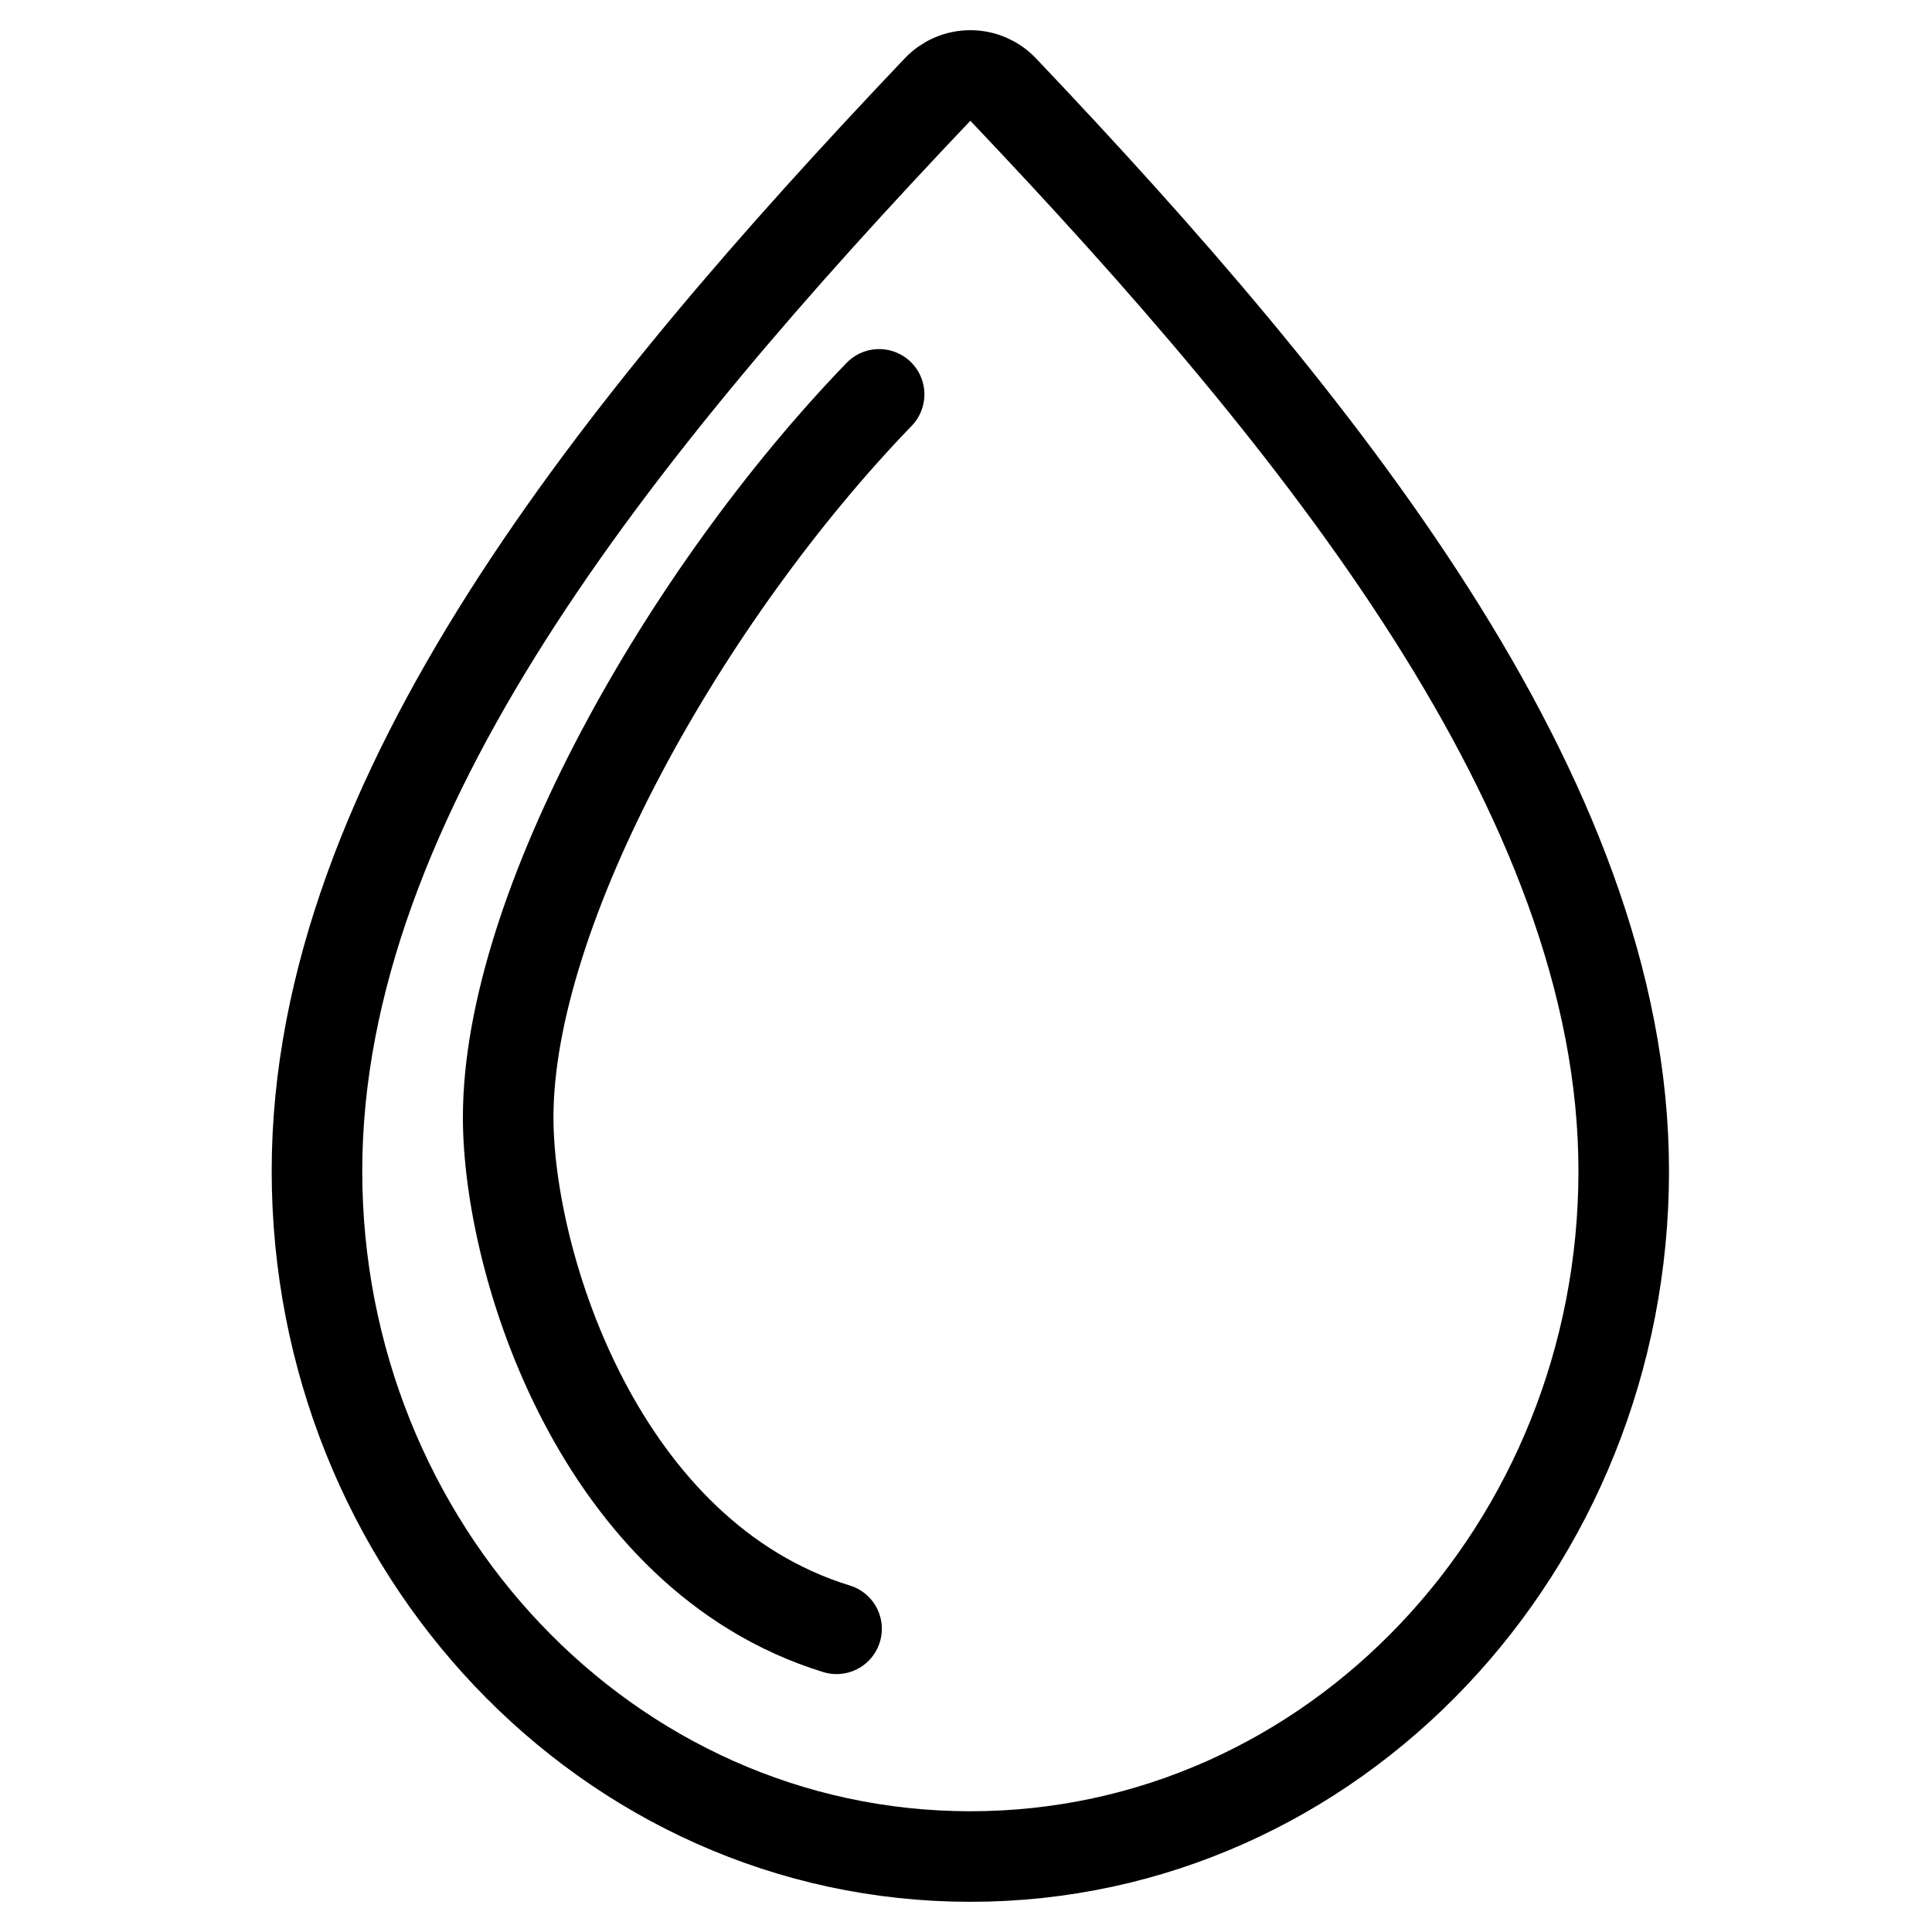<svg width="32" height="32" viewBox="0 0 32 32" fill="none" xmlns="http://www.w3.org/2000/svg">
<path d="M16.616 1.484C16.474 1.334 16.278 1.25 16.072 1.25C15.866 1.25 15.67 1.334 15.528 1.484C12.85 4.303 10.292 7.23 8.401 10.206C6.512 13.18 5.25 16.265 5.25 19.394C5.25 25.629 10.059 30.75 16.072 30.75C22.085 30.75 26.894 25.629 26.894 19.394C26.894 16.263 25.604 13.15 23.705 10.166C21.802 7.177 19.244 4.251 16.616 1.484Z" stroke="black" stroke-width="1.5" stroke-linejoin="round"/>
<path d="M13.856 26.978C9.928 25.77 8.417 20.935 8.417 18.506C8.417 15.05 11.358 9.848 14.561 6.532" stroke="black" stroke-width="1.5" stroke-linecap="round" stroke-linejoin="round"/>
</svg>
